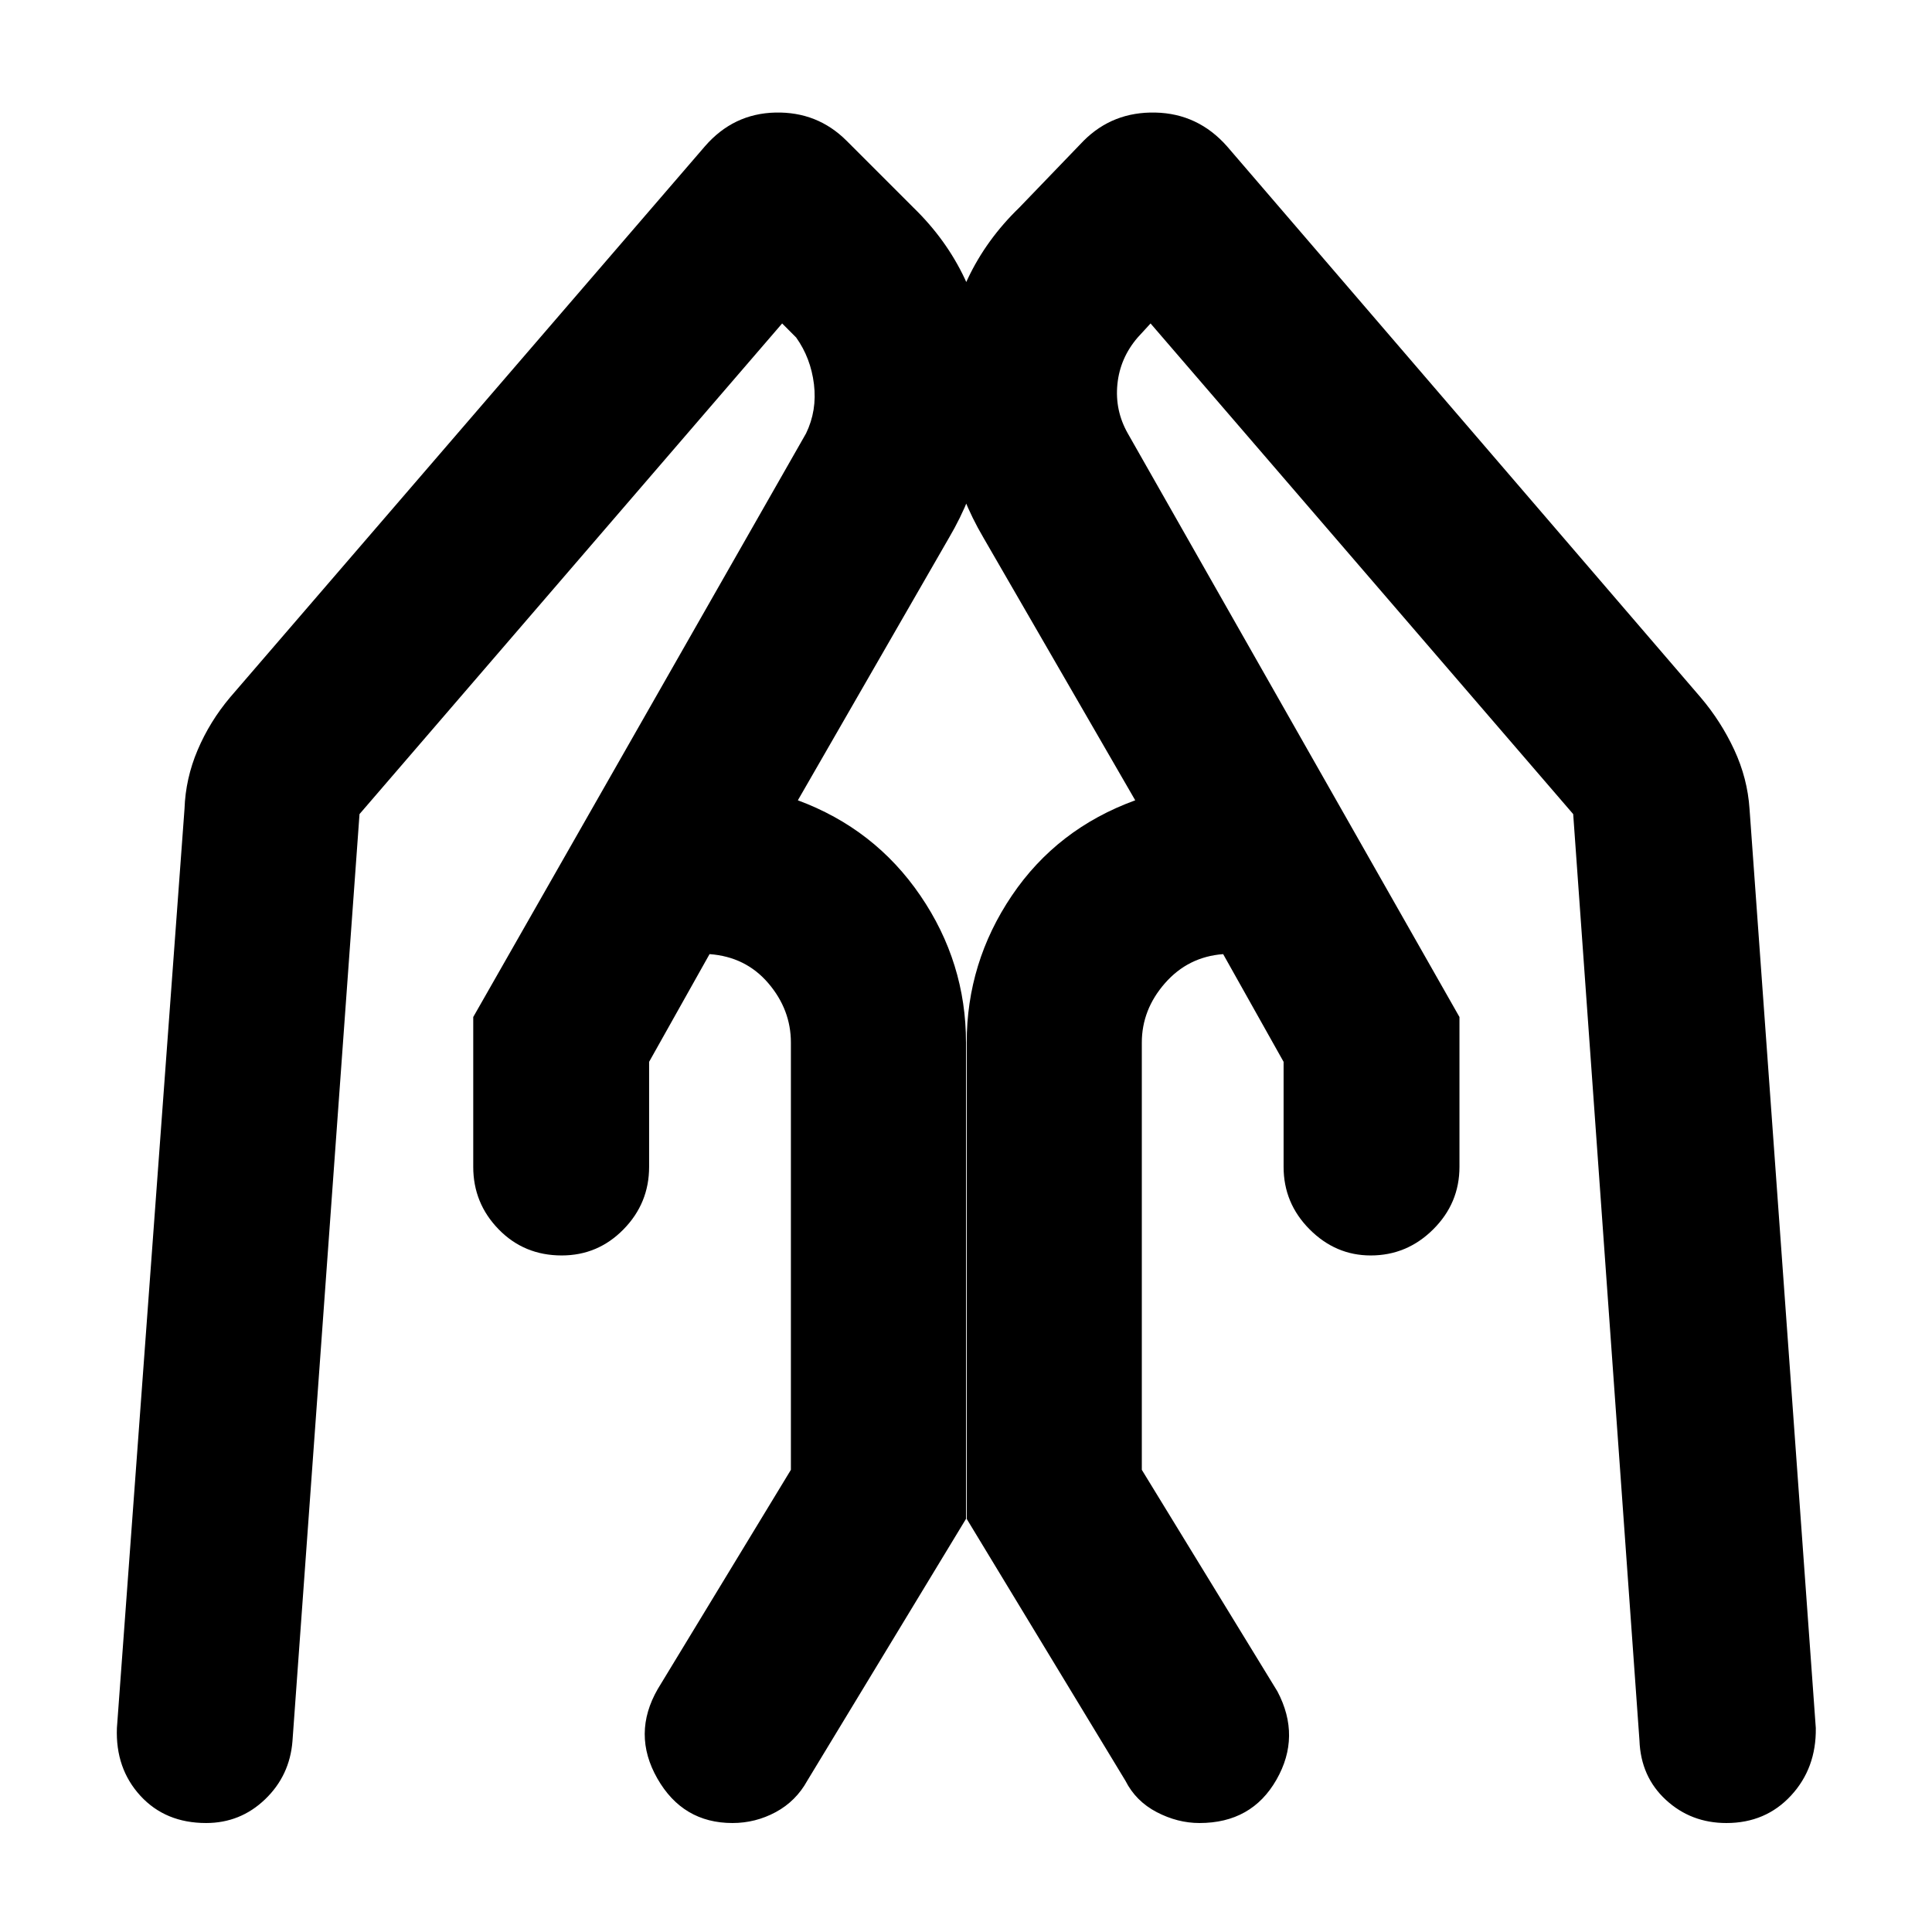 <svg xmlns="http://www.w3.org/2000/svg" height="40" viewBox="0 -960 960 960" width="40"><path d="M725.2-454.65v74.45q0 18.08-13.04 31.05-13.04 12.98-31.06 12.98-17.45 0-30.37-12.98-12.92-12.97-12.92-31.05v-52.18l-30.03-53.52q-17.4 1.31-28.91 14.44-11.51 13.13-11.51 29.55v212.26l67.38 110.1q11.81 22.36-.48 43.88-12.29 21.52-38.24 21.52-10.88 0-21.27-5.42-10.4-5.43-15.55-15.62l-78.85-130.09v-236.63q0-39.84 22.43-73.06 22.44-33.22 61.31-47.36l-75.34-130.35q-23.4-39.73-19.19-86.12 4.21-46.39 36.88-78.01l31.99-33.23q14.51-14.51 35.69-14.03 21.18.48 35.59 16.78l235.32 273.81q10.13 11.91 16.72 26.09 6.58 14.19 7.58 29.32l32.93 456.71q.29 19.94-12.33 33.58-12.61 13.63-32.08 13.63-17.6 0-30.07-11.5-12.48-11.49-13.14-29.52l-32.93-460.31-210-243.8-6.39 6.96q-8.78 10.18-10.09 23.24-1.3 13.07 5.18 24.46L725.2-454.65Zm-490.05 0 165.36-289.97q5.53-11.39 3.94-24.46-1.59-13.06-8.86-23.24l-6.95-6.96-210 243.8L145.33-94.9Q144-77.71 131.72-65.93q-12.29 11.78-29.31 11.78-20.23 0-32.66-13.55-12.43-13.56-11.66-33.66l33.59-456.71q.52-15.13 6.54-29.28 6.01-14.14 16.1-26.13l235.94-273.81q14.12-16.3 35.02-16.78 20.89-.48 35.4 14.03l33.23 33.23q32.57 31.62 36.78 78.01 4.21 46.39-19.19 86.12l-75.05 130.35q38.2 14.14 60.88 47.36Q480-481.75 480-441.91v236.63L401.14-75.19Q395.52-65 385.46-59.57q-10.07 5.42-21.5 5.42-24.71 0-37.34-22.15-12.63-22.16.22-44.44l66.15-108.91v-212.26q0-16.42-11.23-29.55-11.23-13.13-29.19-14.44l-30.03 53.52v52.18q0 18.08-12.71 31.05-12.71 12.98-30.73 12.98-18.68 0-31.32-12.98-12.63-12.97-12.63-31.05v-74.45Z"/></svg>